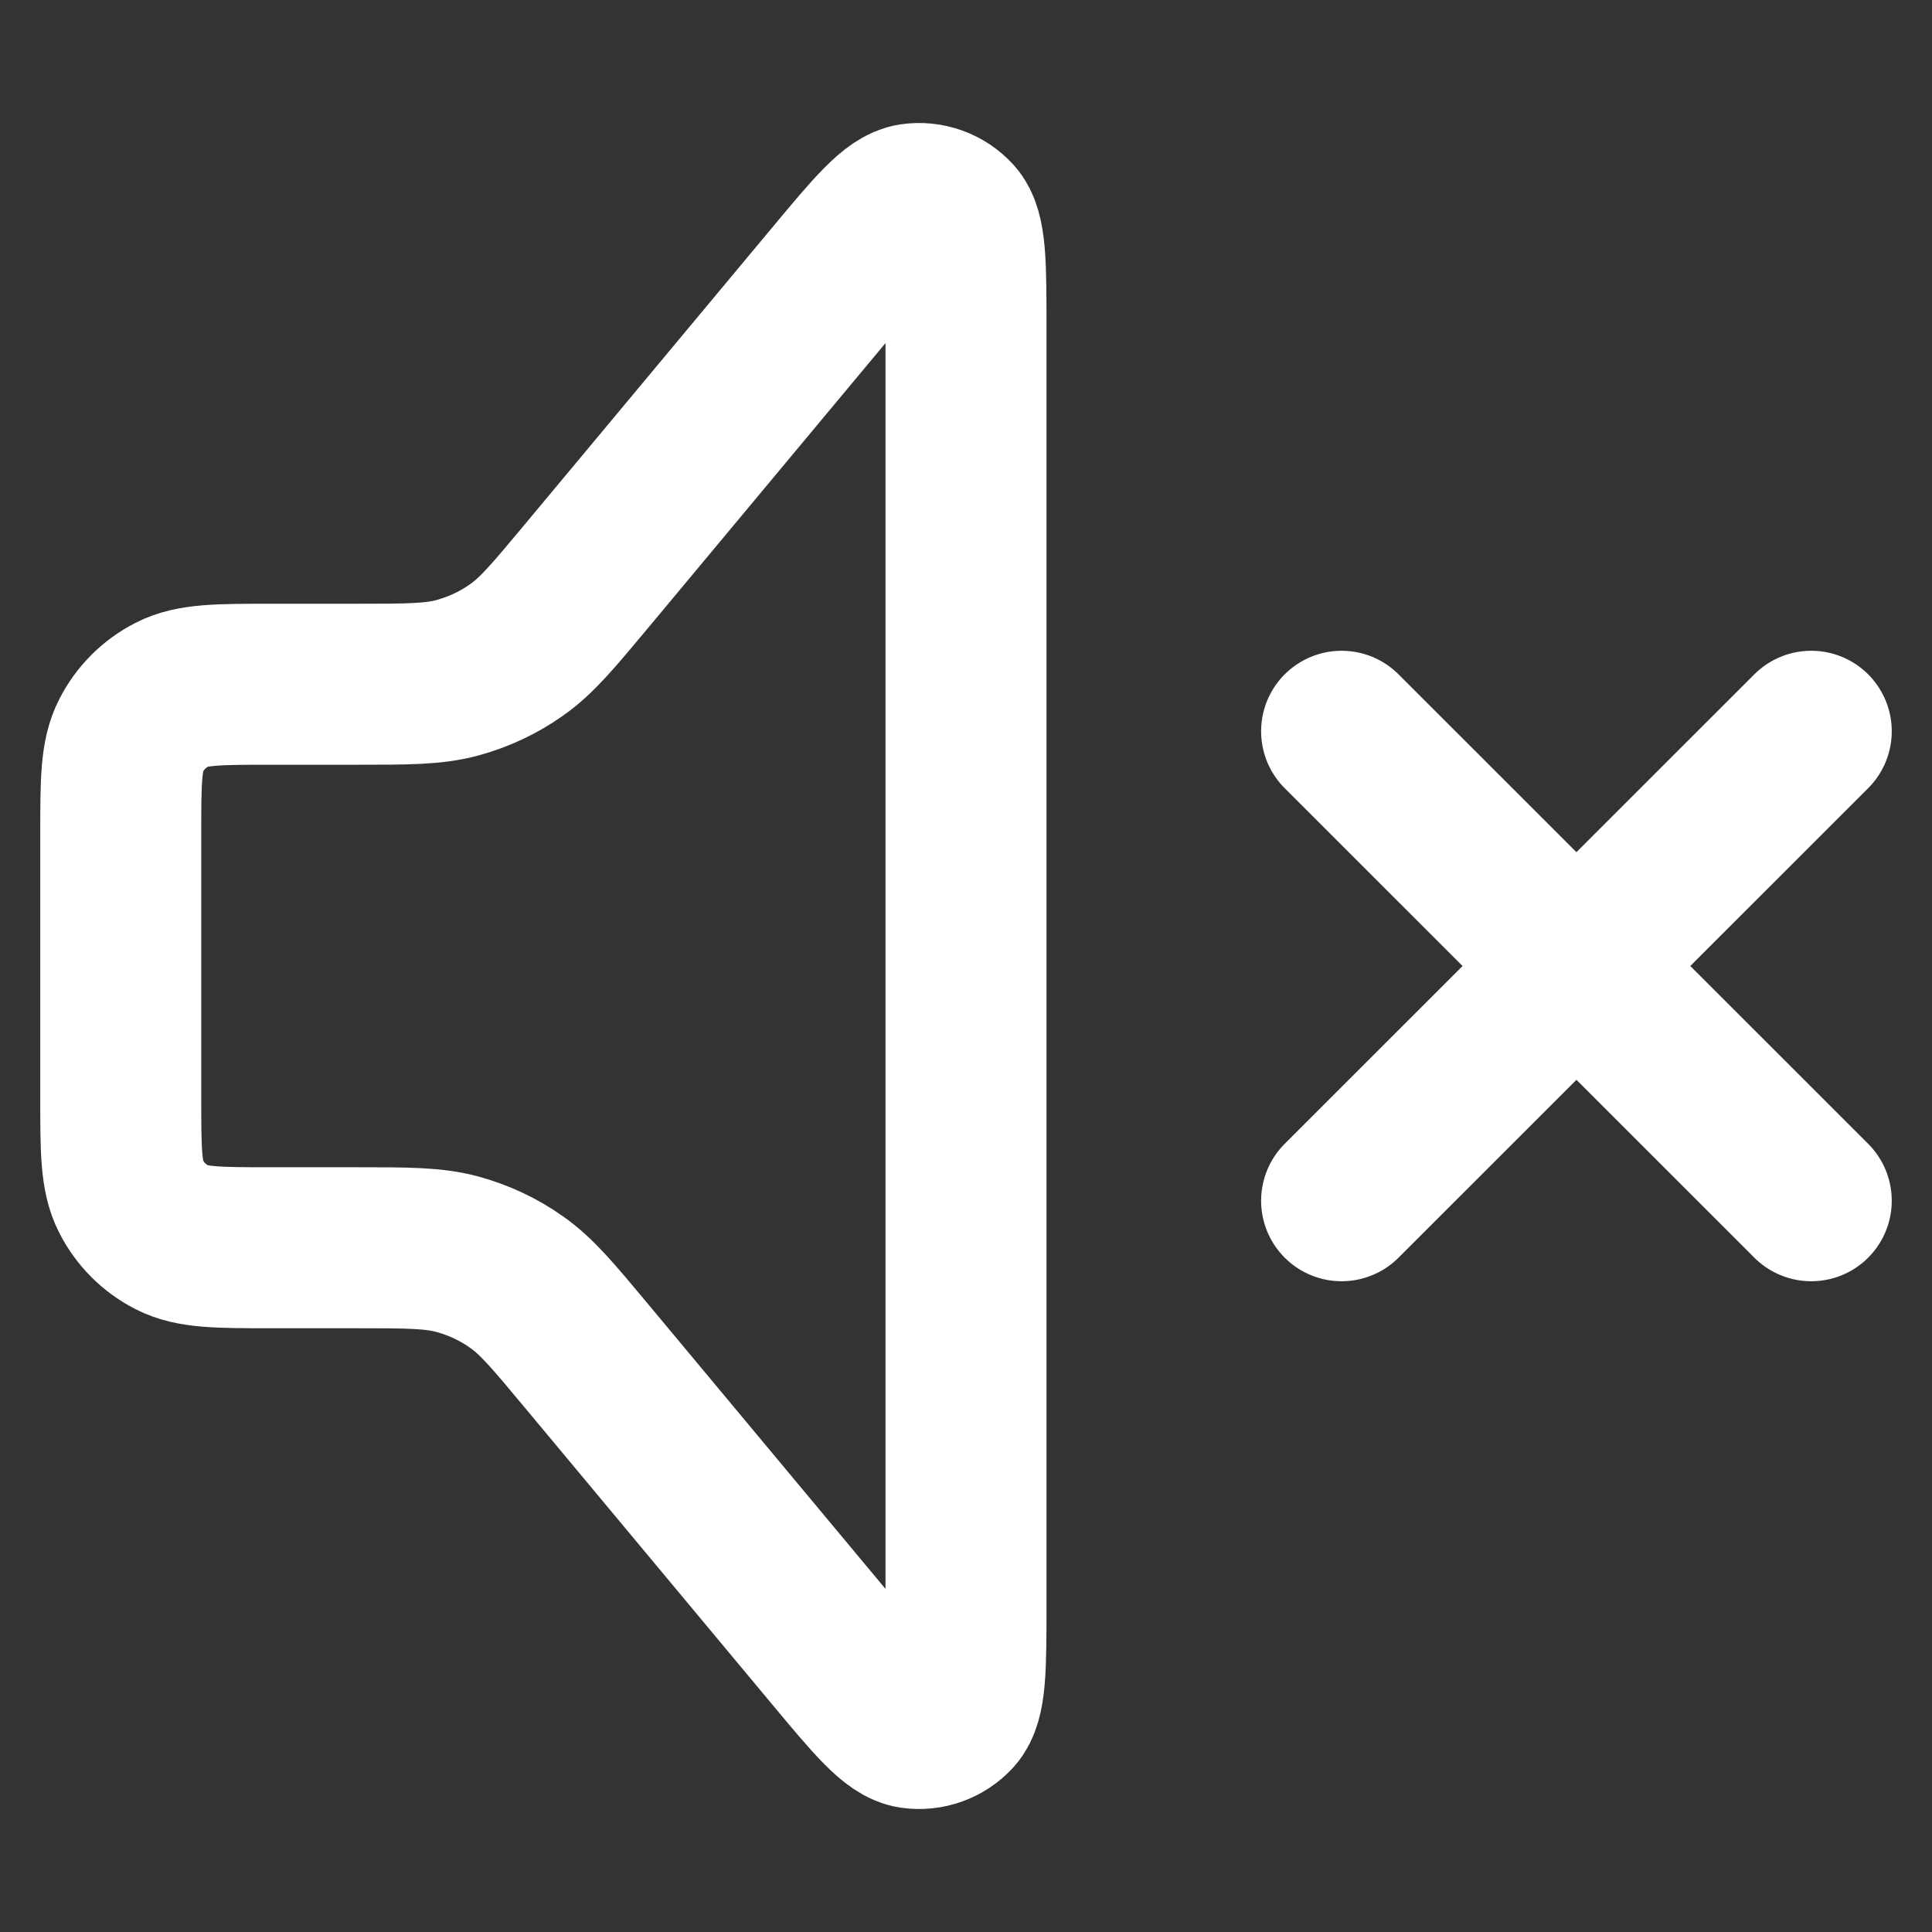 <svg width="12" height="12" viewBox="0 0 12 12" fill="none" xmlns="http://www.w3.org/2000/svg">
<rect x="0" y="0" width="12" height="12" fill="#333333" stroke="none"/>
<path d="M8.333 4.542L11.25 7.458M11.25 4.542L8.333 7.458M1.683 4.25H2.209C2.53 4.25 2.691 4.25 2.84 4.21C2.972 4.174 3.097 4.116 3.208 4.037C3.334 3.949 3.437 3.825 3.643 3.578L5.175 1.74C5.429 1.435 5.556 1.283 5.667 1.267C5.763 1.253 5.86 1.288 5.925 1.36C6 1.443 6 1.642 6 2.039V9.961C6 10.358 6 10.556 5.925 10.64C5.86 10.712 5.763 10.747 5.667 10.733C5.556 10.717 5.429 10.565 5.175 10.26L3.643 8.422C3.437 8.175 3.334 8.051 3.208 7.963C3.097 7.884 2.972 7.826 2.84 7.79C2.691 7.75 2.53 7.75 2.209 7.75H1.683C1.357 7.75 1.193 7.75 1.069 7.686C0.959 7.63 0.87 7.541 0.814 7.431C0.75 7.307 0.75 7.143 0.75 6.817V5.183C0.75 4.857 0.75 4.693 0.814 4.569C0.87 4.459 0.959 4.37 1.069 4.314C1.193 4.25 1.357 4.25 1.683 4.25Z" stroke="white" stroke-linecap="round" stroke-linejoin="round"/>
</svg>
